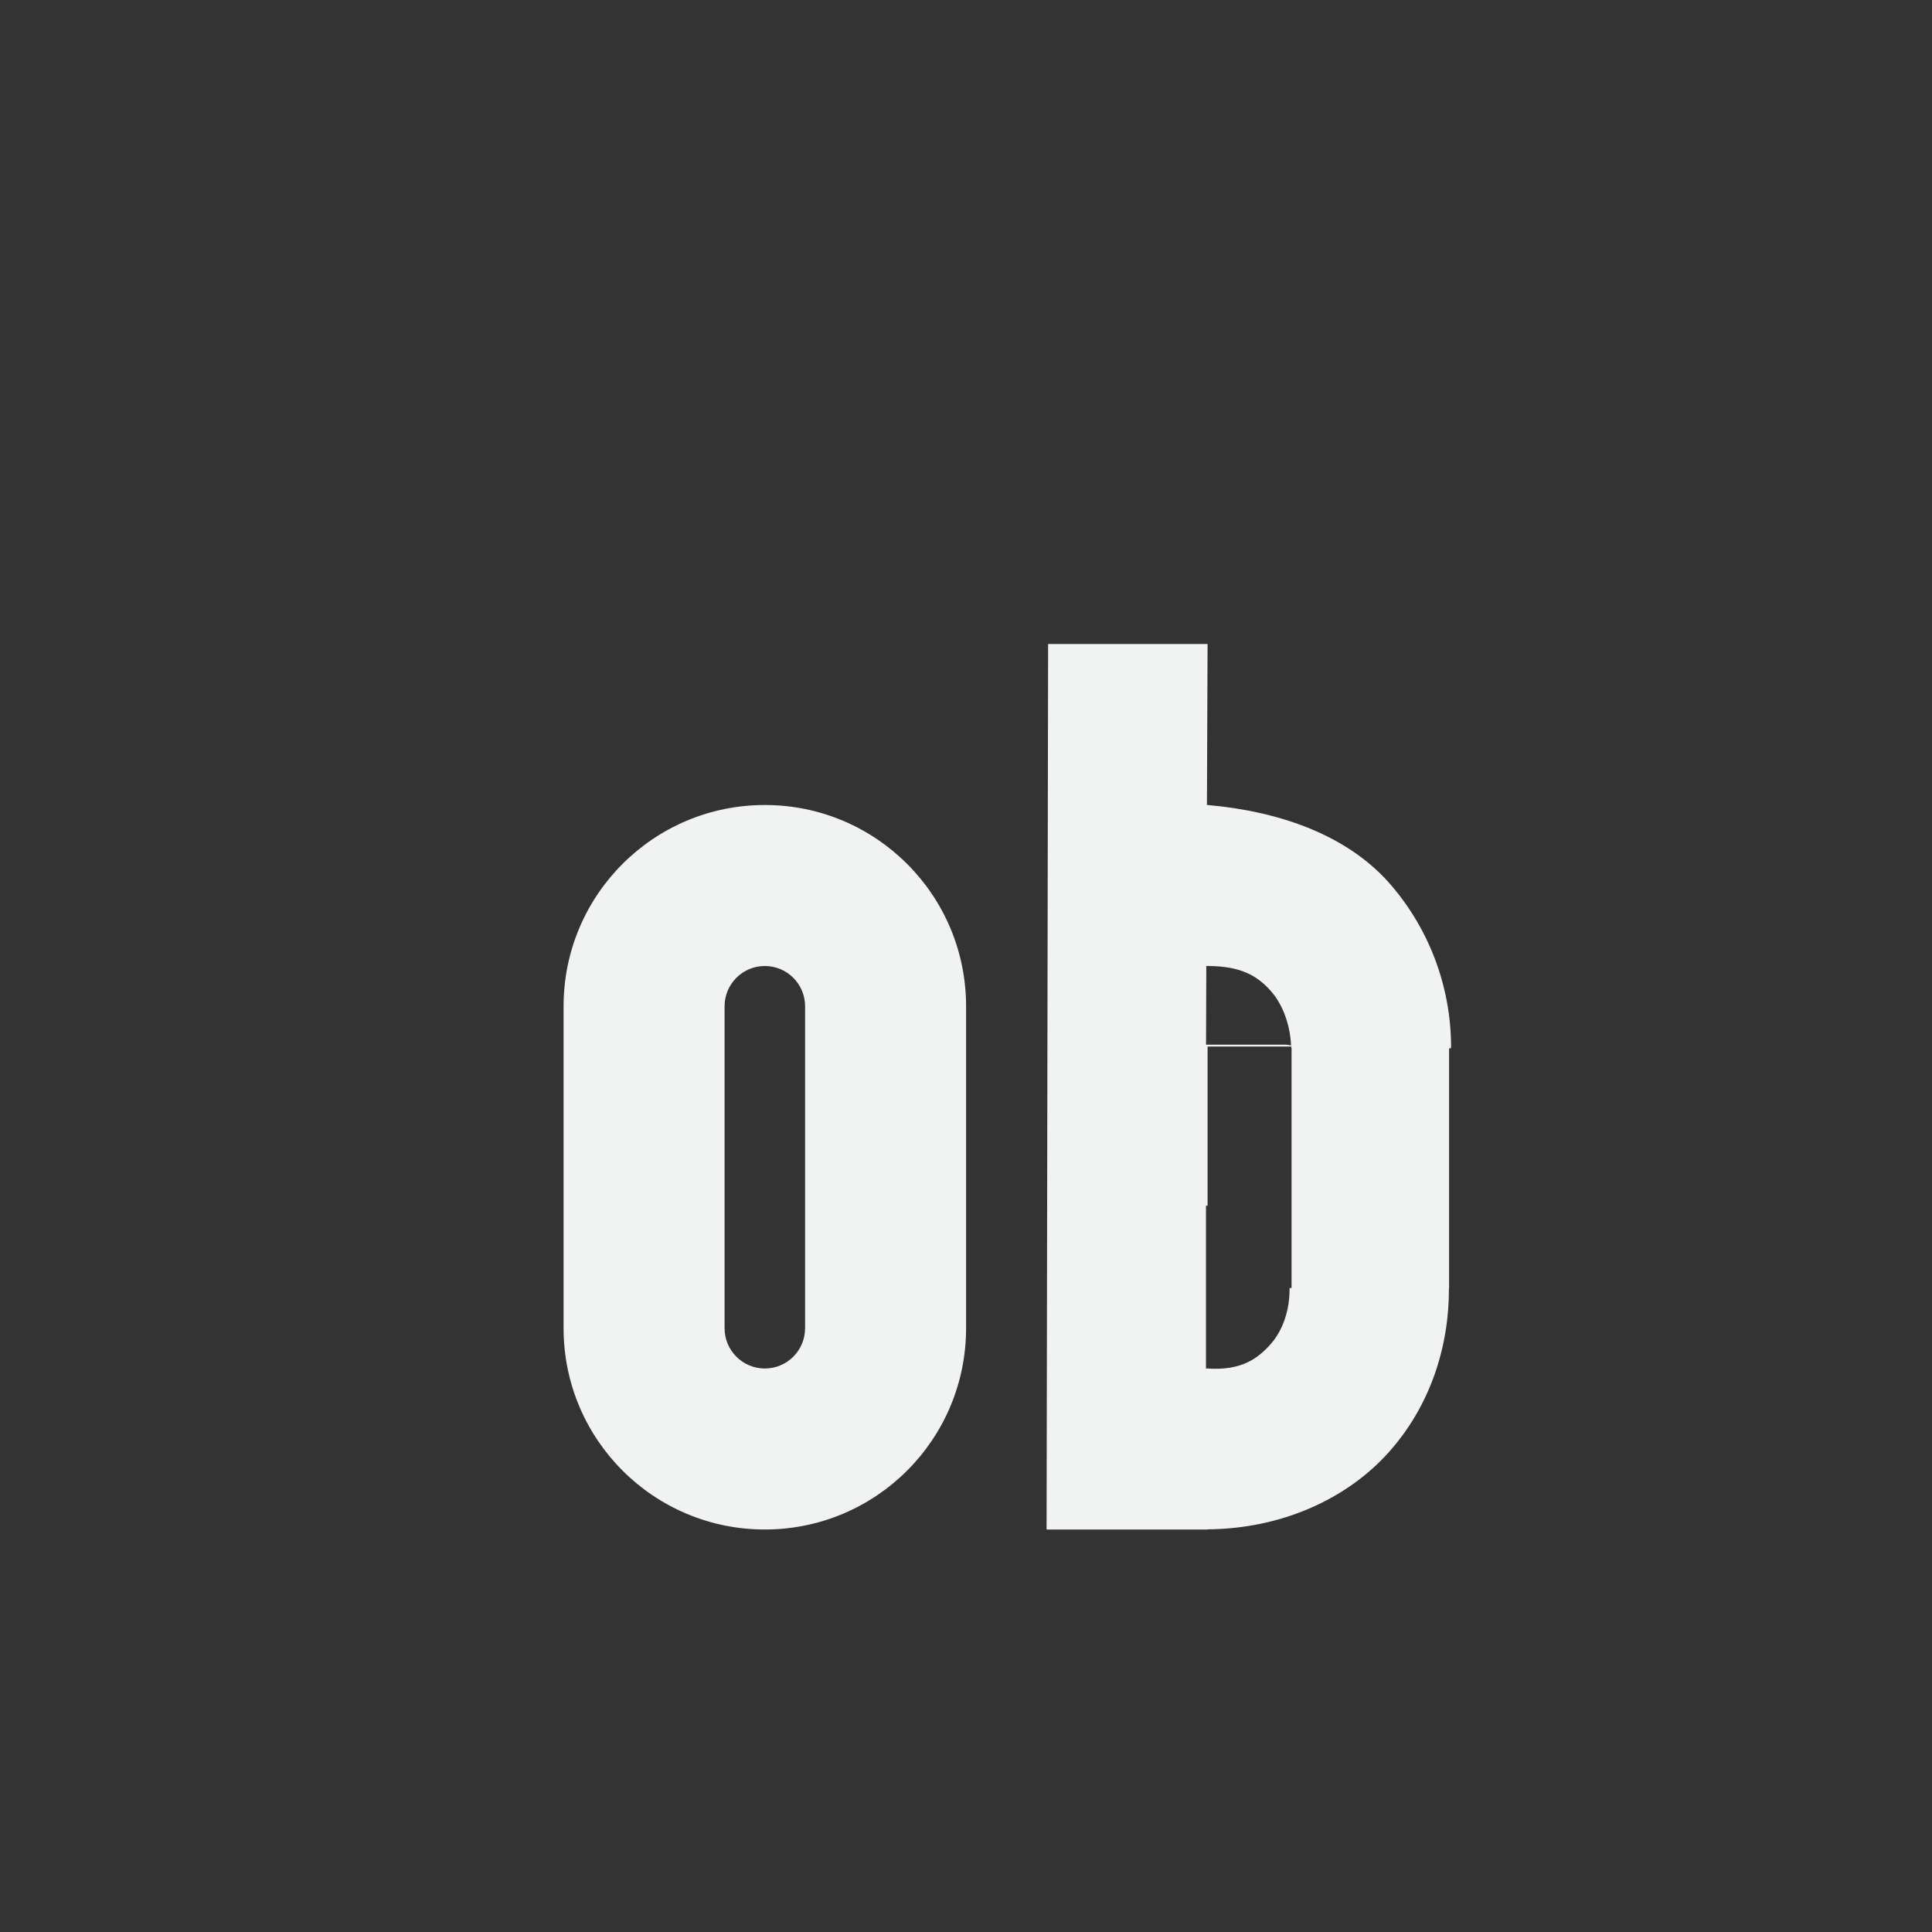 <?xml version="1.0" encoding="UTF-8" standalone="no"?>
<!--Part of Monotone: https://github.com/sixsixfive/Monotone, released under cc-by-sa_v4-->
<svg xmlns="http://www.w3.org/2000/svg" version="1.1" viewBox="-4 -4 24 24" width="48" height="48">
 <rect x="-4" y="-4" width="24" height="24" fill="#333333" stroke="none"/>
 <path style="text-decoration-color:#000000;isolation:auto;mix-blend-mode:normal;text-indent:0;text-decoration-line:none;text-transform:none;text-decoration-style:solid" d="m9.02 4-0.019 11h2v-0.002c0.918-0.007 1.73-0.376 2.25-0.957 0.519-0.579 0.752-1.319 0.748-2.041h0.002v-2.977h0.023c-0-0.008 0.002-0.017 0.002-0.025-0.003-0.755-0.281-1.482-0.781-2.043-0.52-0.577-1.335-0.875-2.244-0.955h-0.008l0.008-2zm-3.519 2c-1.381 0-2.5 1.119-2.5 2.5v4c0 1.381 1.119 2.5 2.5 2.5s2.5-1.119 2.5-2.5v-4c0-1.381-1.119-2.5-2.5-2.5zm0 2c0.276 0 0.5 0.224 0.5 0.5v4c0 0.276-0.224 0.5-0.5 0.5s-0.5-0.224-0.5-0.5v-4c0-0.276 0.224-0.5 0.5-0.5zm5.484 0h0.016c0.418 0 0.619 0.126 0.779 0.303 0.153 0.168 0.246 0.423 0.258 0.684-0.021-0.004-0.041-0.008-0.062-0.01h-0.994zm0.016 1h1.039c0 0.008 0.004 0.015 0.004 0.023v2.977h-0.025v0.002c0.004 0.276-0.086 0.529-0.236 0.697-0.147 0.164-0.349 0.331-0.782 0.301-0.007-0.001-0.012 0.001-0.02 0v-2.023h0.02z" stroke-width=".995" fill="#f1f2f2"/>
</svg>
